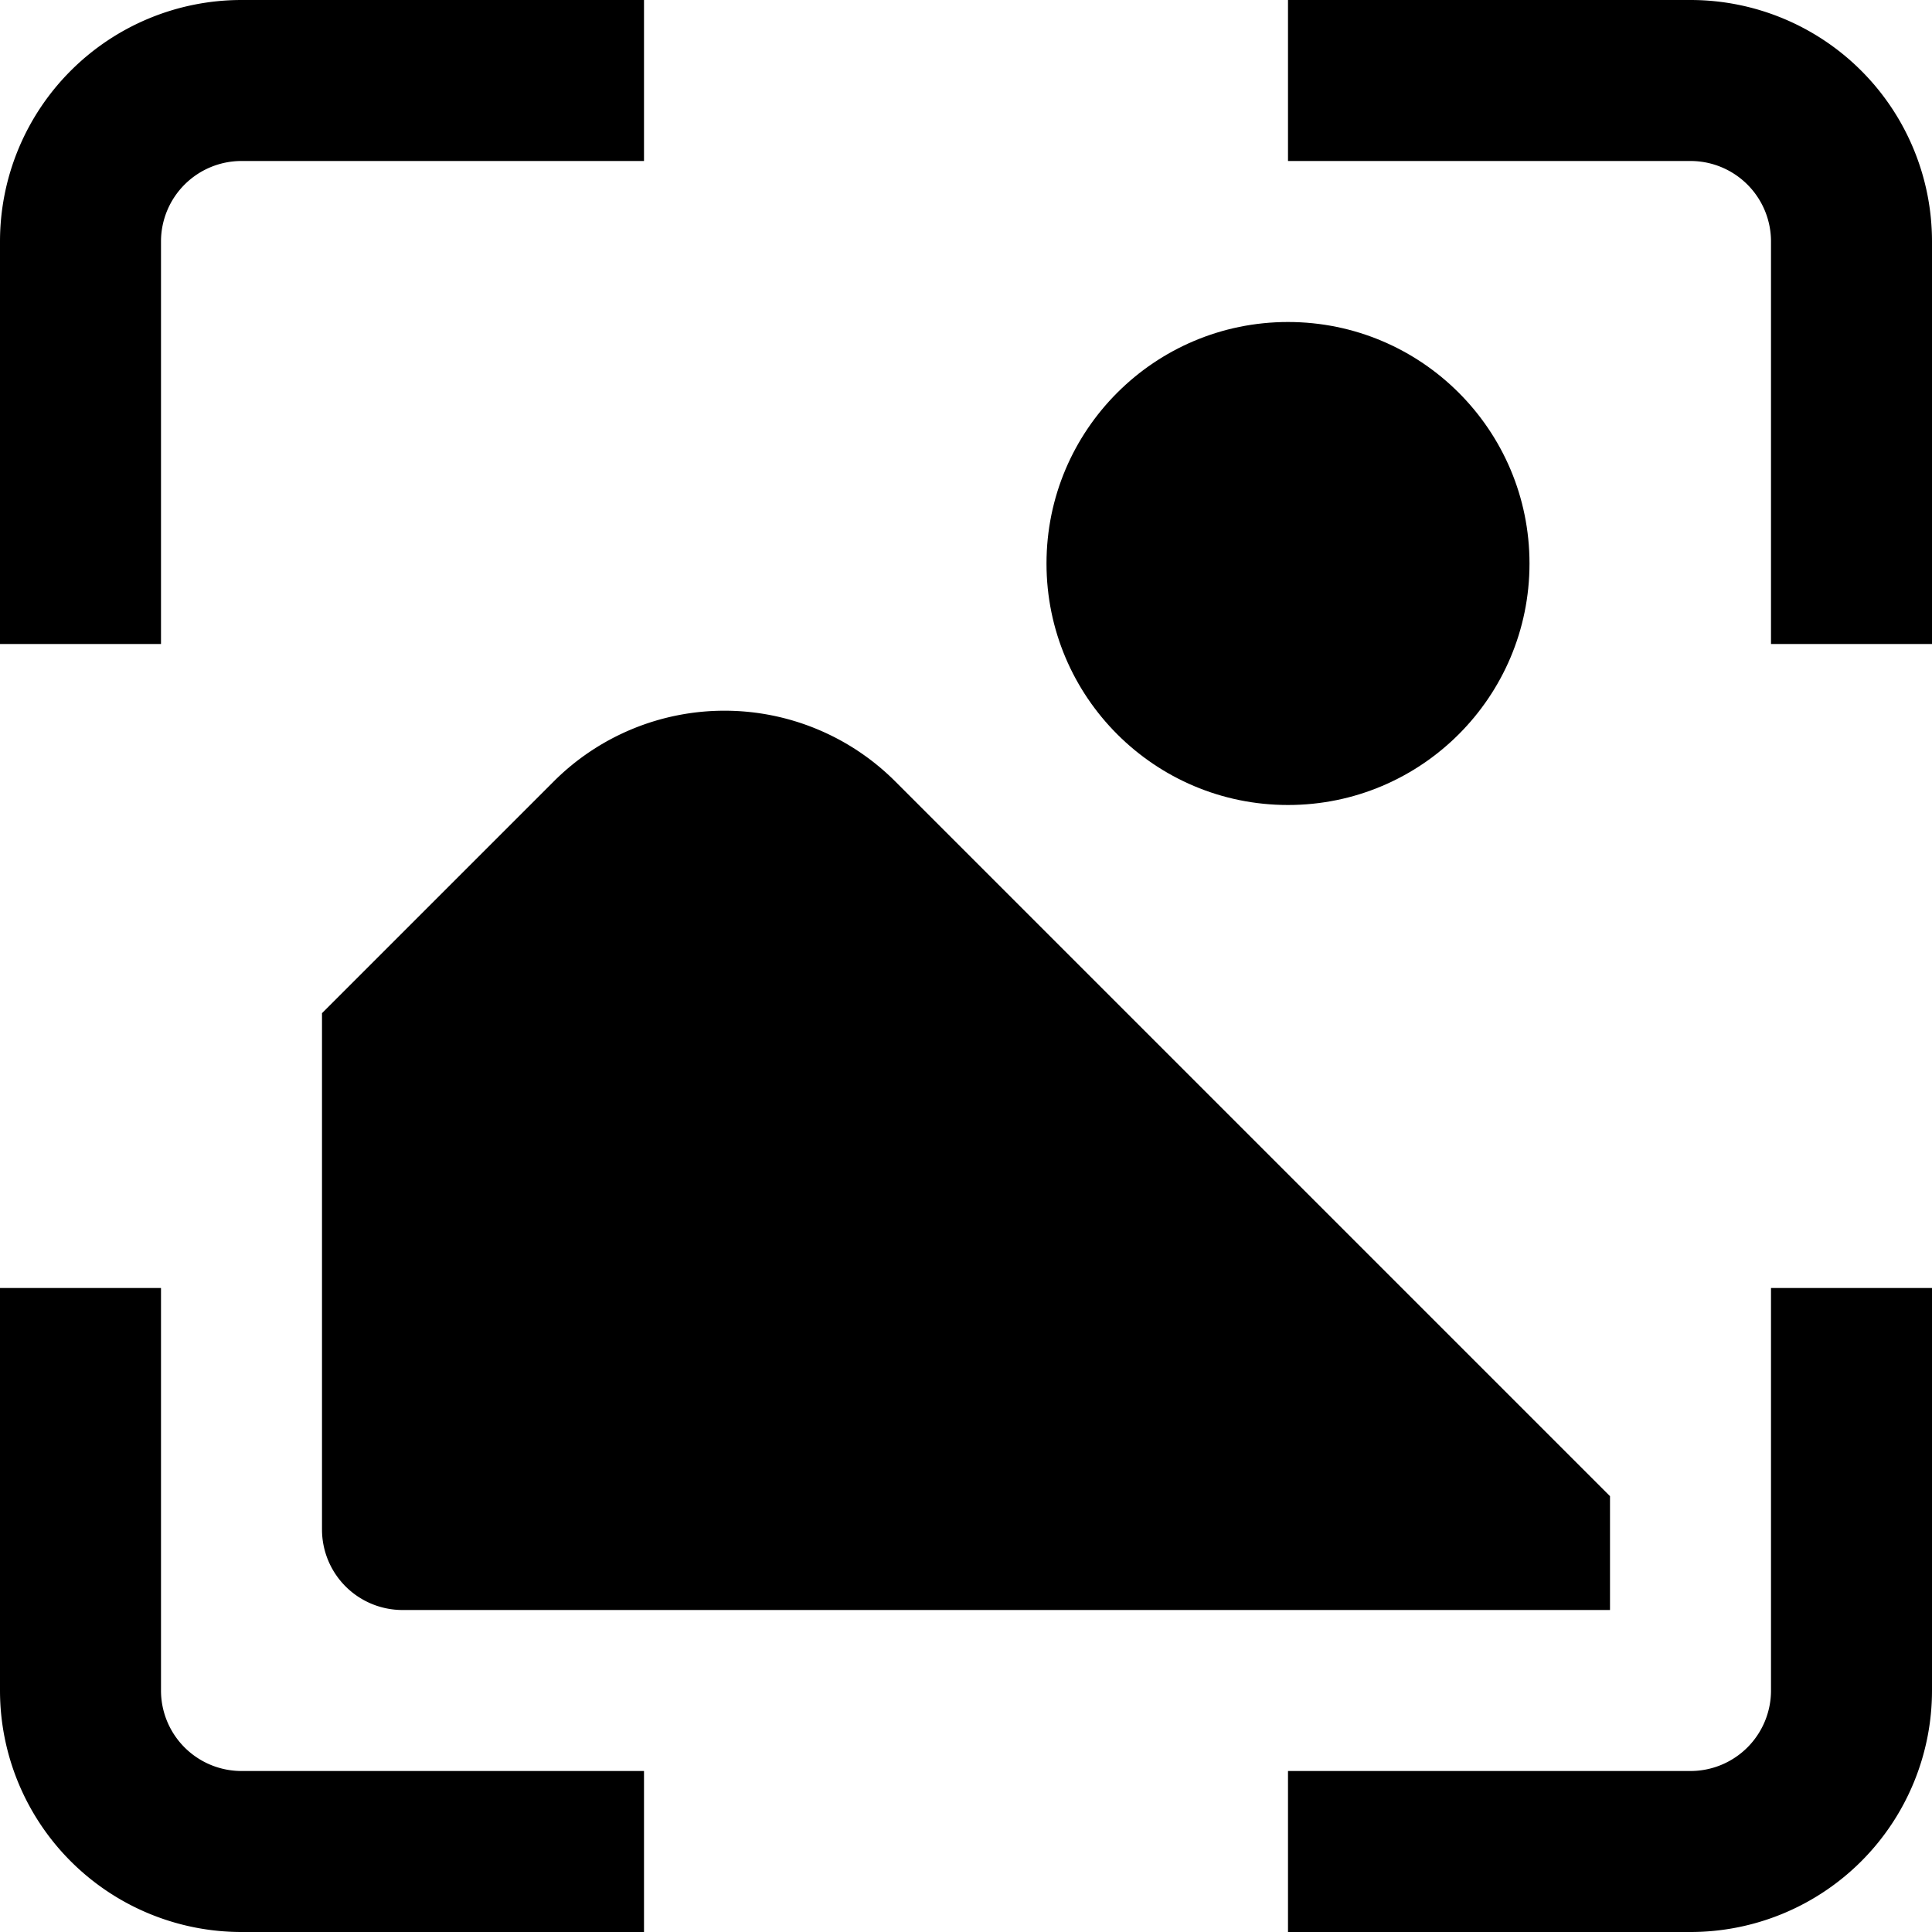 <svg id="Layer_1" data-name="Layer 1" xmlns="http://www.w3.org/2000/svg" viewBox="0 0 24 24"><title>34 landscape mode</title><circle cx="16" cy="7" r="3"/><path d="M4,19a1,1,0,0,0,1,1H20V18.586L11.121,9.707a3,3,0,0,0-4.242,0L4,12.586Z"/><path d="M21,24H16V22h5a1,1,0,0,0,1-1V16h2v5A3,3,0,0,1,21,24Z"/><path d="M2,8H0V3A3,3,0,0,1,3,0H8V2H3A1,1,0,0,0,2,3Z"/><path d="M8,24H3a3,3,0,0,1-3-3V16H2v5a1,1,0,0,0,1,1H8Z"/><path d="M24,8H22V3a1,1,0,0,0-1-1H16V0h5a3,3,0,0,1,3,3Z"/></svg>